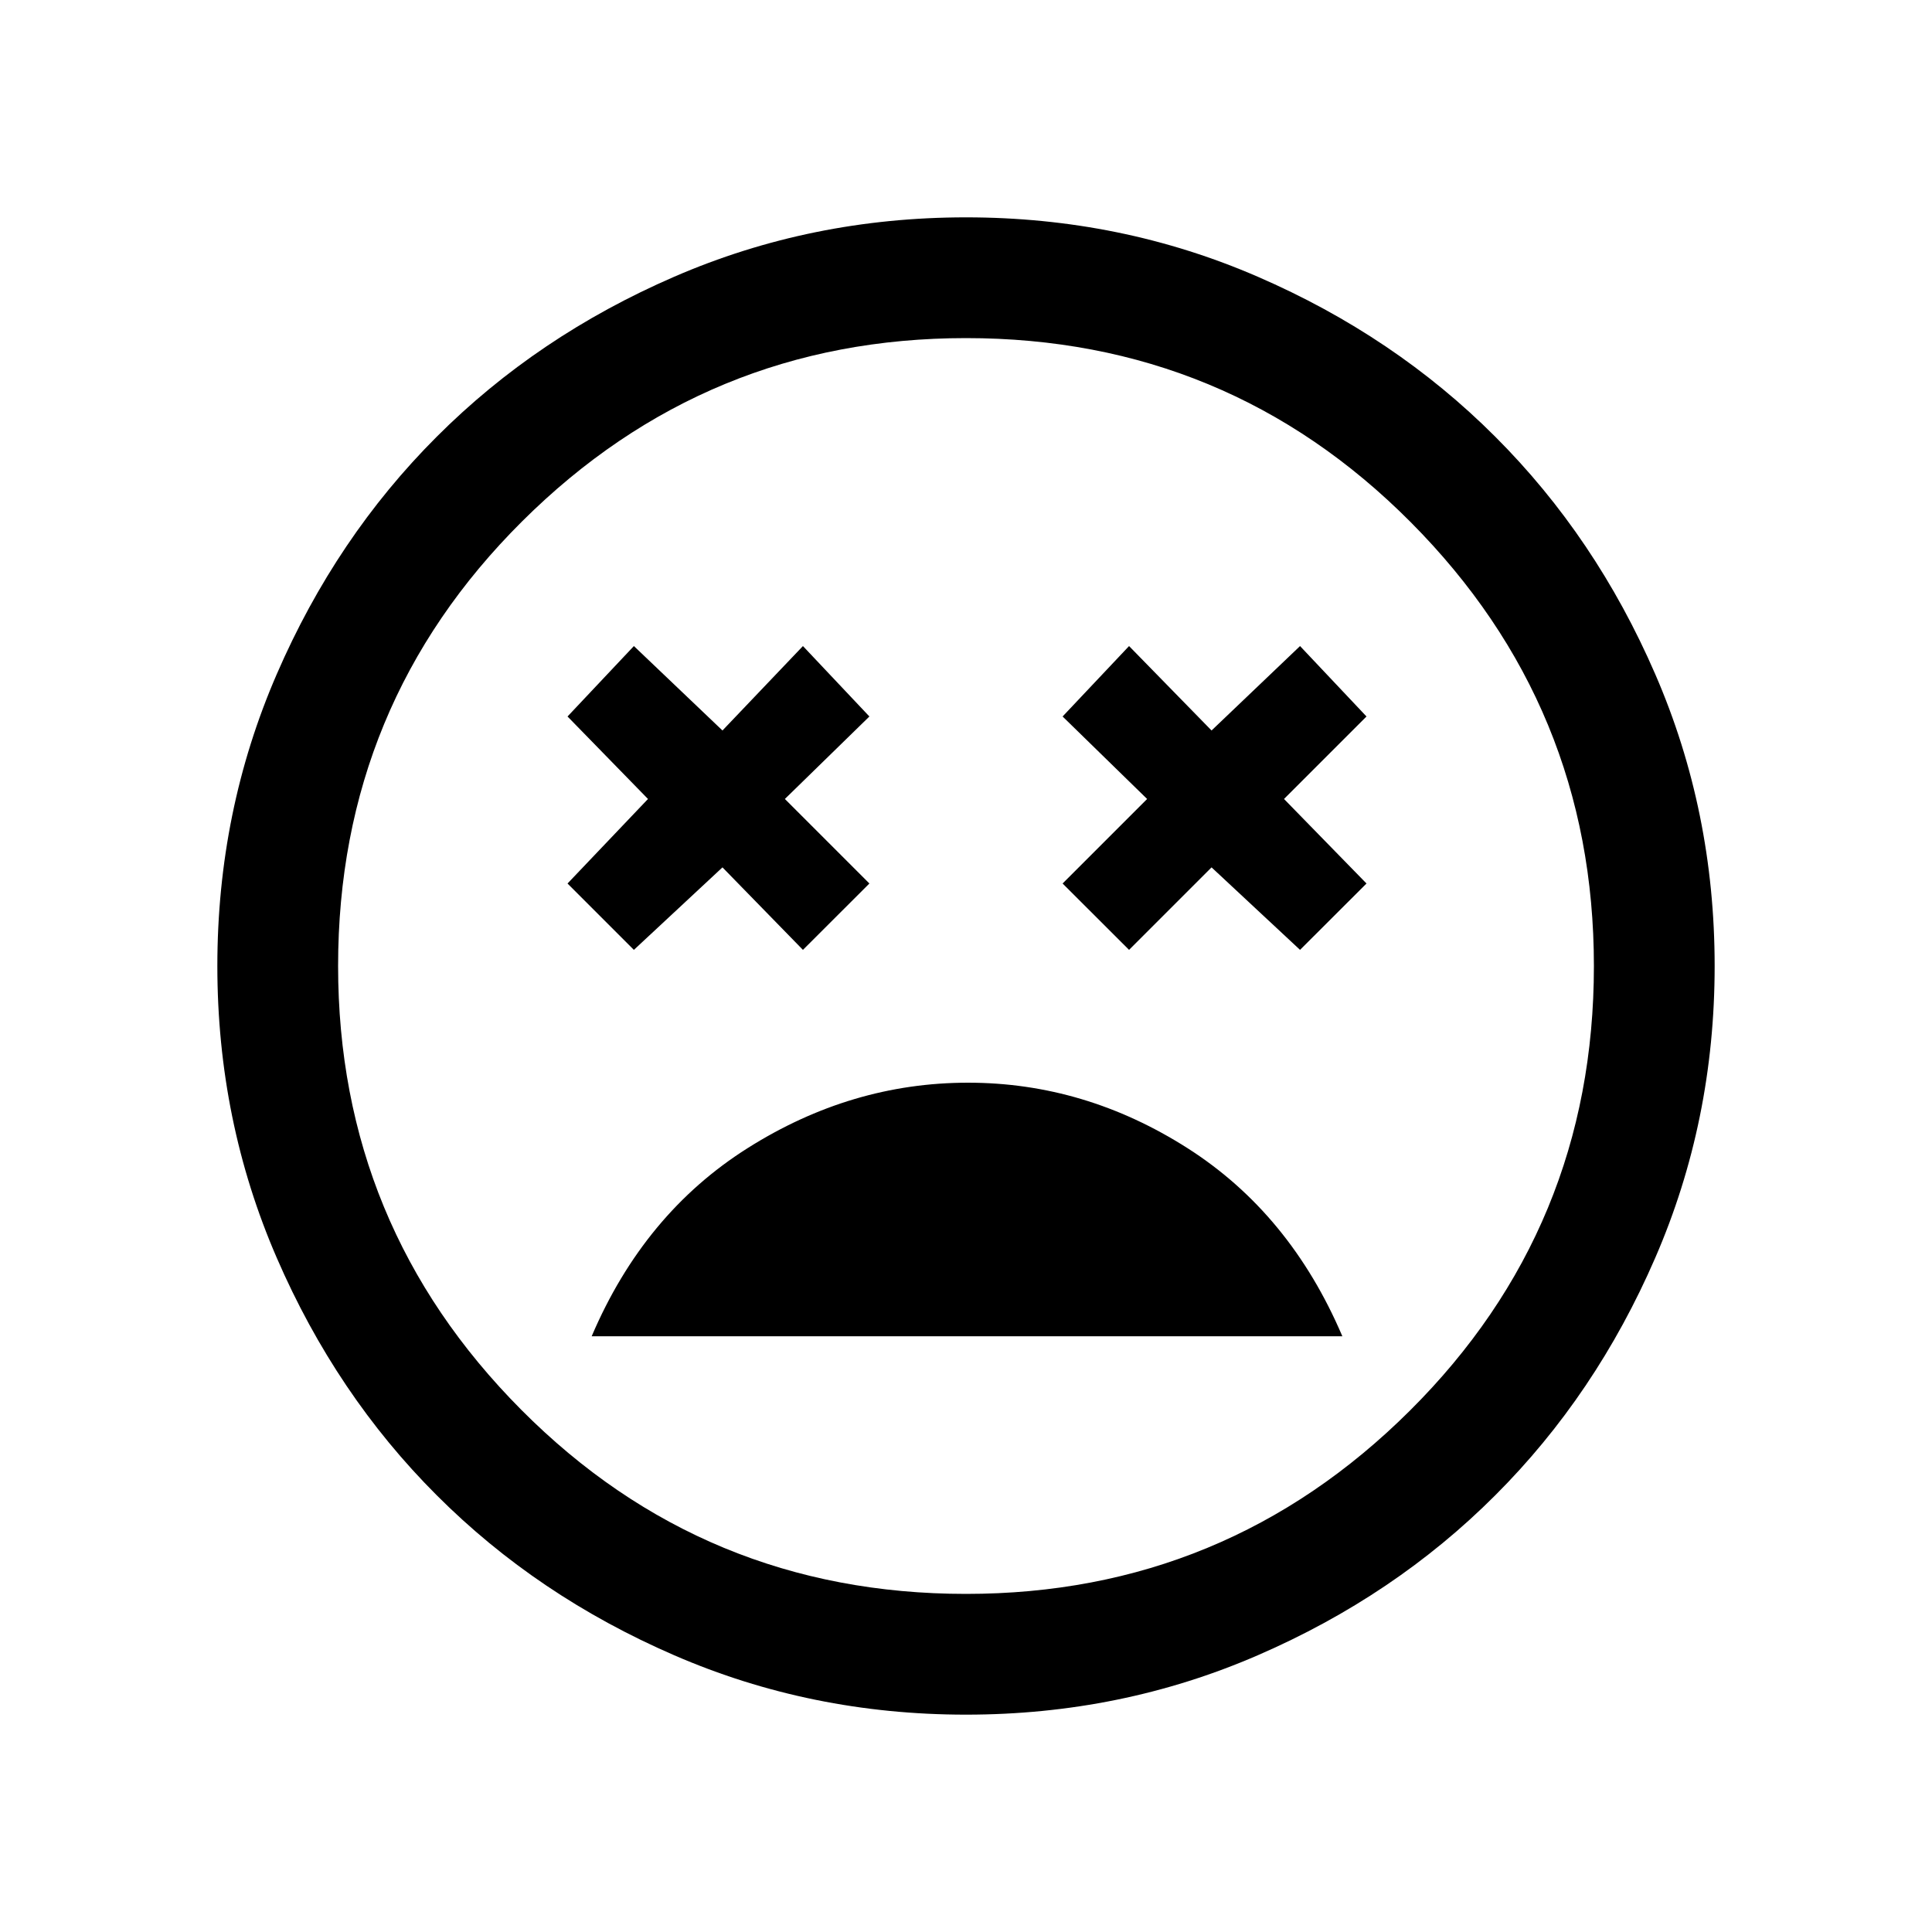 <svg xmlns="http://www.w3.org/2000/svg" height="20" width="20"><path d="M10.021 11.208q-1.209 0-2.281.677-1.073.677-1.615 1.948h7.771q-.542-1.271-1.604-1.948-1.063-.677-2.271-.677ZM6.562 9.833l.917-.854.833.854L9 9.146l-.875-.875L9 7.417l-.688-.729-.833.874-.917-.874-.687.729.833.854-.833.875Zm5.126 0 .854-.854.916.854.688-.687-.854-.875.854-.854-.688-.729-.916.874-.854-.874-.688.729.875.854-.875.875ZM10 17.75q-1.604 0-3.021-.615-1.417-.614-2.458-1.656-1.042-1.041-1.656-2.458Q2.25 11.604 2.25 10q0-1.604.615-3.021.614-1.417 1.656-2.458 1.041-1.042 2.458-1.656Q8.396 2.25 10 2.25q1.604 0 3.021.615 1.417.614 2.458 1.656 1.042 1.041 1.656 2.458.615 1.417.615 3.021 0 1.604-.615 3.021-.614 1.417-1.656 2.458-1.041 1.042-2.458 1.656-1.417.615-3.021.615ZM10 10Zm0 6.5q2.688 0 4.594-1.896Q16.5 12.708 16.5 10q0-2.688-1.896-4.594Q12.708 3.5 10 3.5q-2.688 0-4.594 1.896Q3.5 7.292 3.5 10q0 2.688 1.896 4.594Q7.292 16.5 10 16.5Z"/></svg>